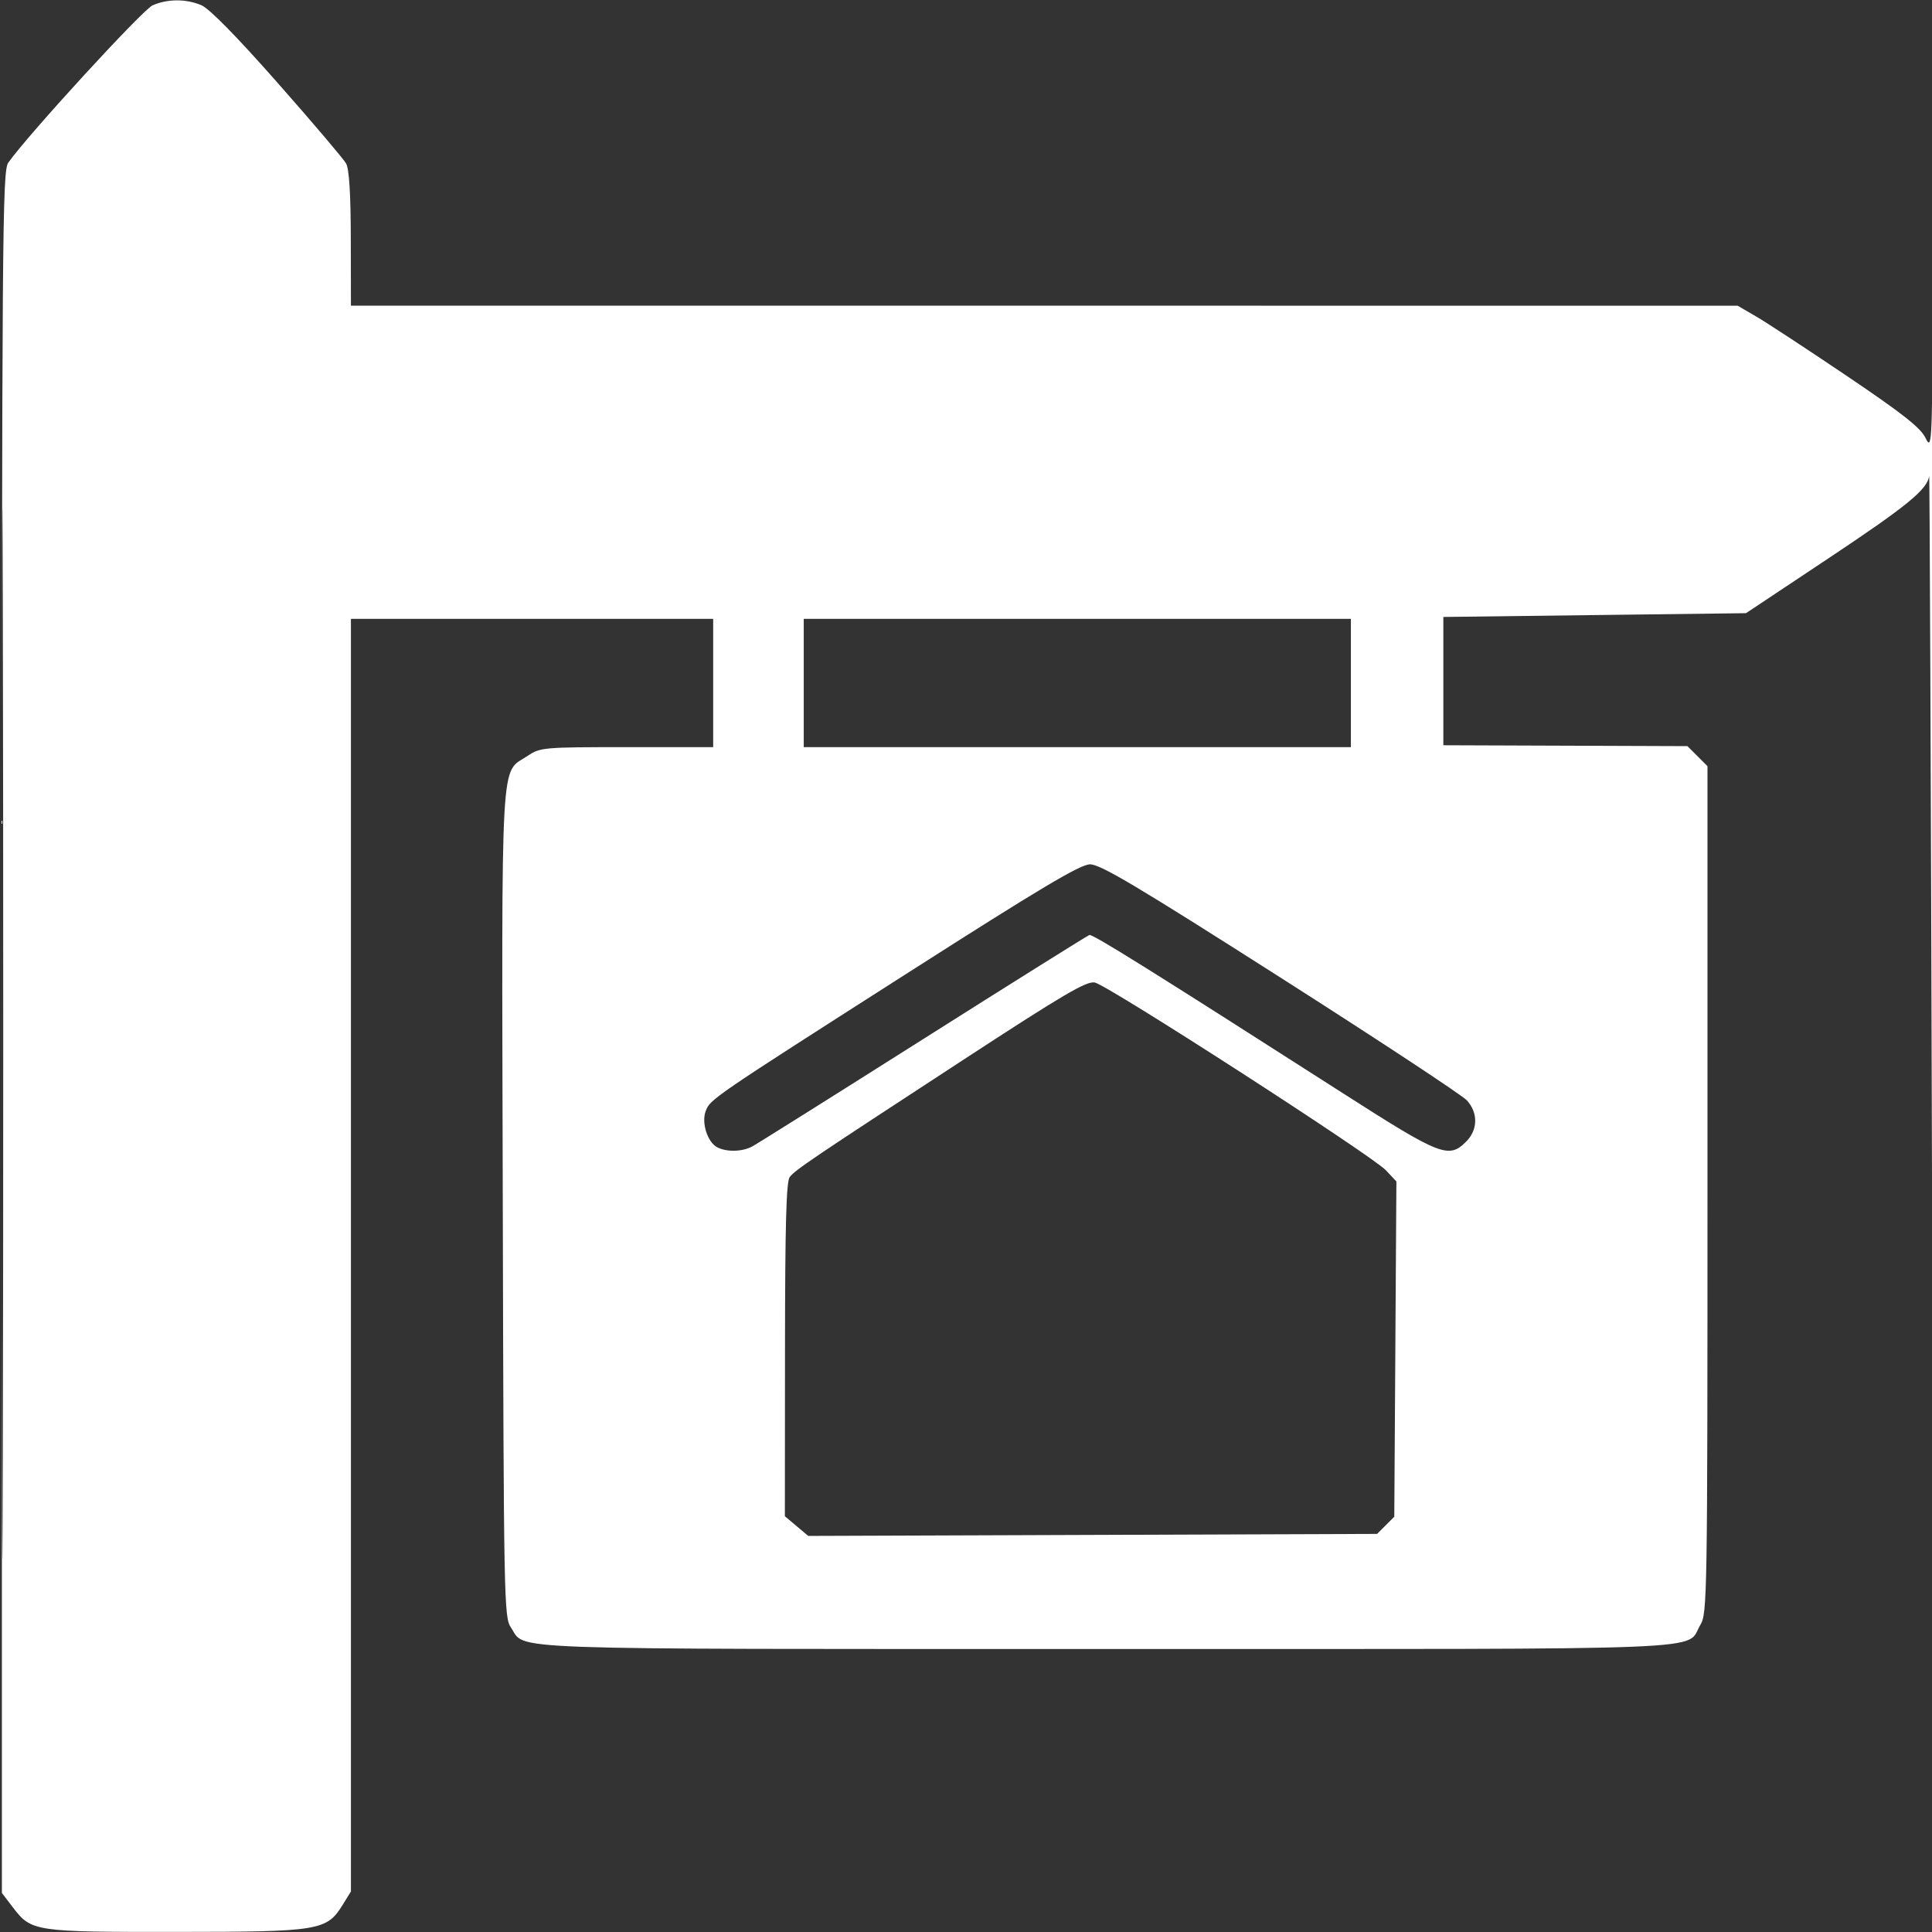 <svg width="512" height="512" viewBox="0 0 512 512" fill="none" xmlns="http://www.w3.org/2000/svg">
<rect x="0" y="0" width="512" height="512" fill="#333333" stroke="none"/>
<g clip-path="url(#clip0_201_135)">
<path fill-rule="evenodd" clip-rule="evenodd" d="M40.442 1.41C37.82 2.552 7.524 35.579 2.197 43.103C0.613 45.341 0.5 60.677 0.5 273.578V501.656L3.382 505.434C8.31 511.895 9.022 512.003 46.718 511.978C84.747 511.953 86.579 511.653 90.845 504.75L93 501.264V332.632V164H141H189V181V198H166.148C144.055 198 143.183 198.075 139.898 200.27C132.477 205.228 132.954 196.714 133.242 319C133.491 424.668 133.566 428.598 135.398 431.301C139.516 437.377 129.093 437 293.046 437C459.354 437 446.432 437.524 450.614 430.614C452.432 427.612 452.5 423.461 452.5 315.273V203.045L449.844 200.389L447.188 197.733L414.844 197.617L382.5 197.5V180.5V163.5L422.603 163L462.706 162.5L484.44 148.041C505.383 134.108 510.719 129.755 511.246 126.173C511.381 125.253 511.721 208.65 512 311.5L512.508 498.5L512.517 273C512.522 148.975 512.402 63.691 512.25 83.481C511.982 118.411 511.923 119.36 510.237 115.981C508.899 113.299 504.137 109.555 489.5 99.678C479.05 92.625 468.25 85.542 465.5 83.937L460.5 81.019L276.75 81.009L93 81L92.965 63.25C92.941 51.249 92.536 44.795 91.715 43.323C91.047 42.125 82.875 32.503 73.555 21.94C62.573 9.493 55.459 2.254 53.337 1.368C49.252 -0.339 44.422 -0.323 40.442 1.41ZM0.491 274C0.491 398.025 0.608 448.762 0.75 386.75C0.892 324.737 0.892 223.262 0.75 161.25C0.608 99.237 0.491 149.975 0.491 274ZM213 181V198H285.5H358V181V164H285.5H213V181ZM241 257.553C188.438 291.139 188.222 291.287 187.016 294.458C185.85 297.524 187.47 302.646 190.039 304.021C192.498 305.337 196.646 305.257 199.316 303.843C200.517 303.207 220.915 290.397 244.645 275.378C268.375 260.358 288.202 247.942 288.704 247.785C289.581 247.511 305.008 257.141 356.127 289.872C381.805 306.313 383.942 307.148 388.545 302.545C391.665 299.426 391.749 294.941 388.75 291.622C387.512 290.253 365.277 275.603 339.338 259.066C300.992 234.62 291.552 229.011 288.838 229.059C286.228 229.106 275.792 235.322 241 257.553ZM254.986 281.055C214.675 307.375 210.798 309.994 209.282 311.938C208.367 313.111 208.056 324.51 208.032 357.661L208 401.822L211.099 404.43L214.197 407.037L289.571 406.768L364.945 406.5L367.223 404.223L369.5 401.946L369.78 357.522L370.06 313.098L367.28 310.138C363.625 306.247 293.584 261.067 290.137 260.377C287.928 259.936 281.921 263.469 254.986 281.055Z" fill="white"/>
</g>
<defs>
<clipPath id="clip0_201_135">
<rect width="512" height="512" fill="white"/>
</clipPath>
</defs>
</svg>
